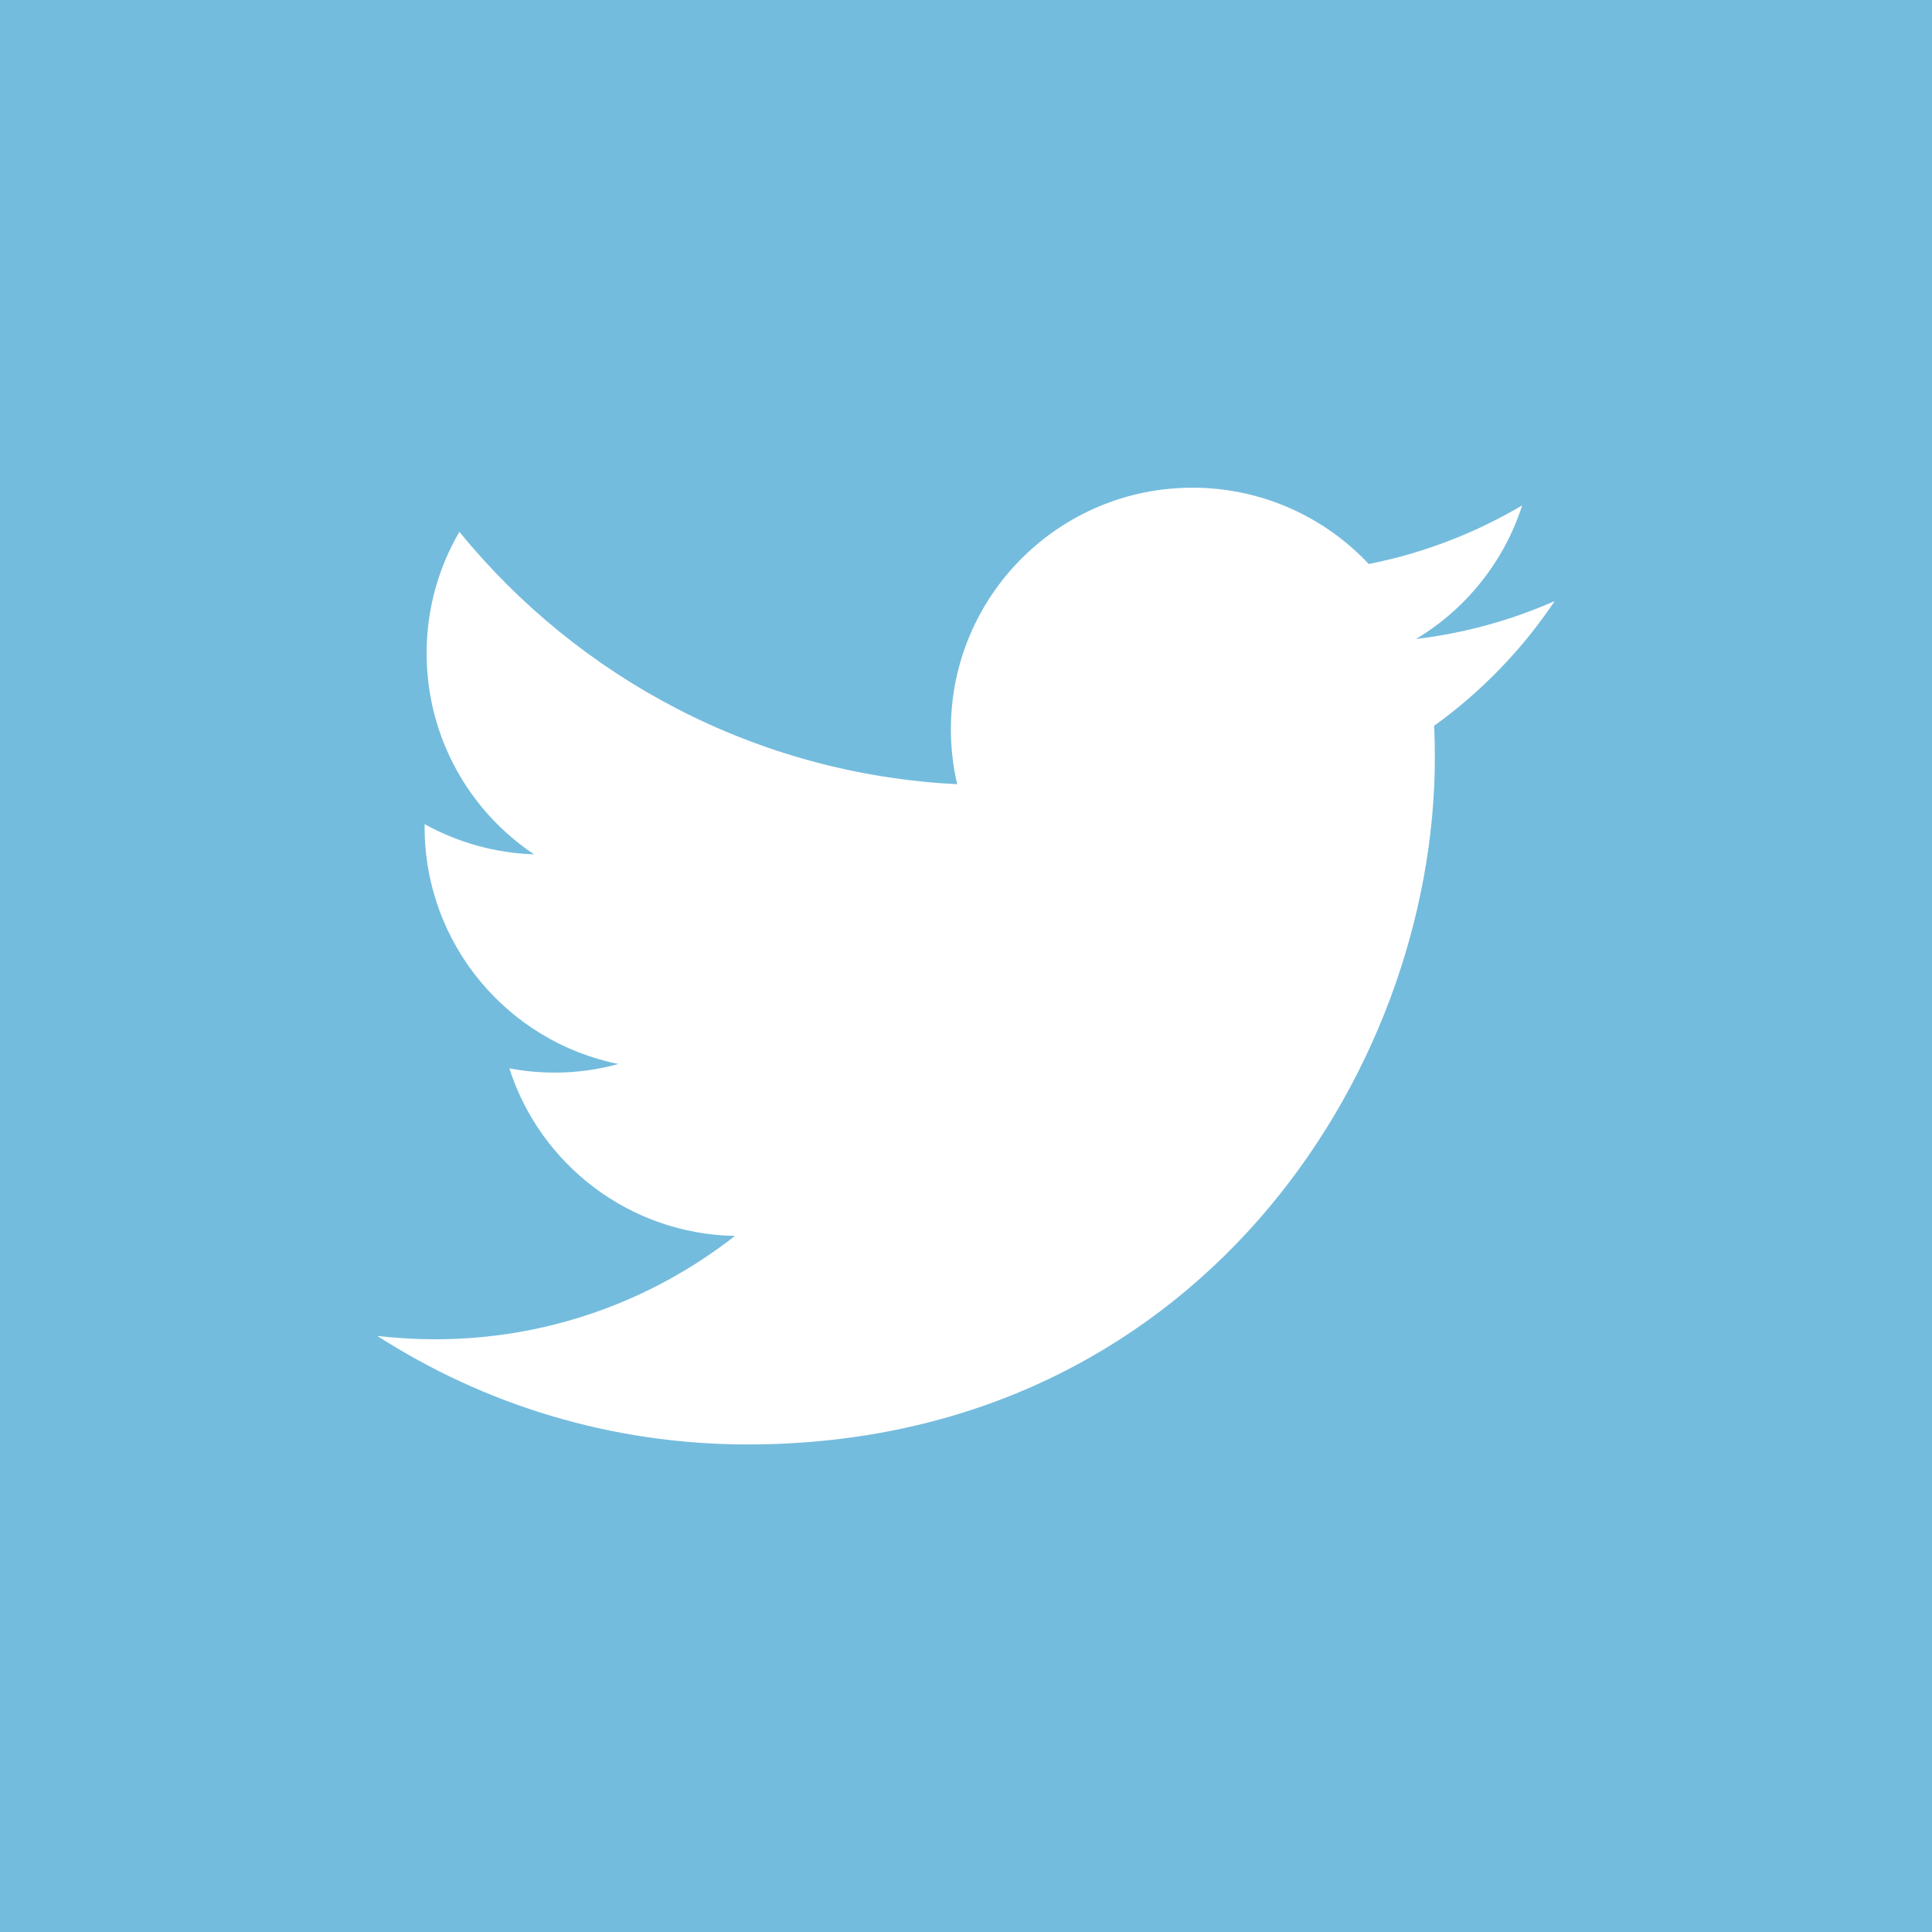 <?xml version="1.0" encoding="utf-8"?>
<!-- Generator: Adobe Illustrator 16.0.0, SVG Export Plug-In . SVG Version: 6.00 Build 0)  -->
<!DOCTYPE svg PUBLIC "-//W3C//DTD SVG 1.1//EN" "http://www.w3.org/Graphics/SVG/1.1/DTD/svg11.dtd">
<svg version="1.1" id="Layer_1" xmlns="http://www.w3.org/2000/svg" xmlns:xlink="http://www.w3.org/1999/xlink" x="0px" y="0px"
	 width="28px" height="28px" viewBox="0 0 28 28" enable-background="new 0 0 28 28" xml:space="preserve">
<g>
	<path fill="#74BCDD" d="M0,0v28h28V0H0z M20.784,10.519c0.008,0.151,0.011,0.302,0.011,0.455c0,4.624-3.519,9.96-9.96,9.96
		c-1.978,0-3.816-0.577-5.366-1.572c0.275,0.03,0.553,0.048,0.835,0.048c1.641,0,3.149-0.56,4.347-1.498
		c-1.531-0.027-2.825-1.039-3.269-2.429c0.213,0.041,0.432,0.062,0.658,0.062c0.319,0,0.629-0.043,0.922-0.125
		c-1.6-0.322-2.808-1.736-2.808-3.433c0-0.014,0-0.028,0-0.043c0.473,0.262,1.013,0.419,1.586,0.438
		c-0.939-0.627-1.557-1.699-1.557-2.916c0-0.64,0.173-1.243,0.475-1.758c1.726,2.117,4.306,3.513,7.214,3.657
		c-0.059-0.256-0.091-0.523-0.091-0.797c0-1.933,1.568-3.5,3.502-3.5c1.003,0,1.914,0.424,2.554,1.106
		c0.797-0.157,1.547-0.45,2.224-0.85c-0.263,0.818-0.817,1.504-1.539,1.937c0.708-0.085,1.382-0.273,2.01-0.55
		C22.063,9.412,21.469,10.026,20.784,10.519z"/>
</g>
</svg>
